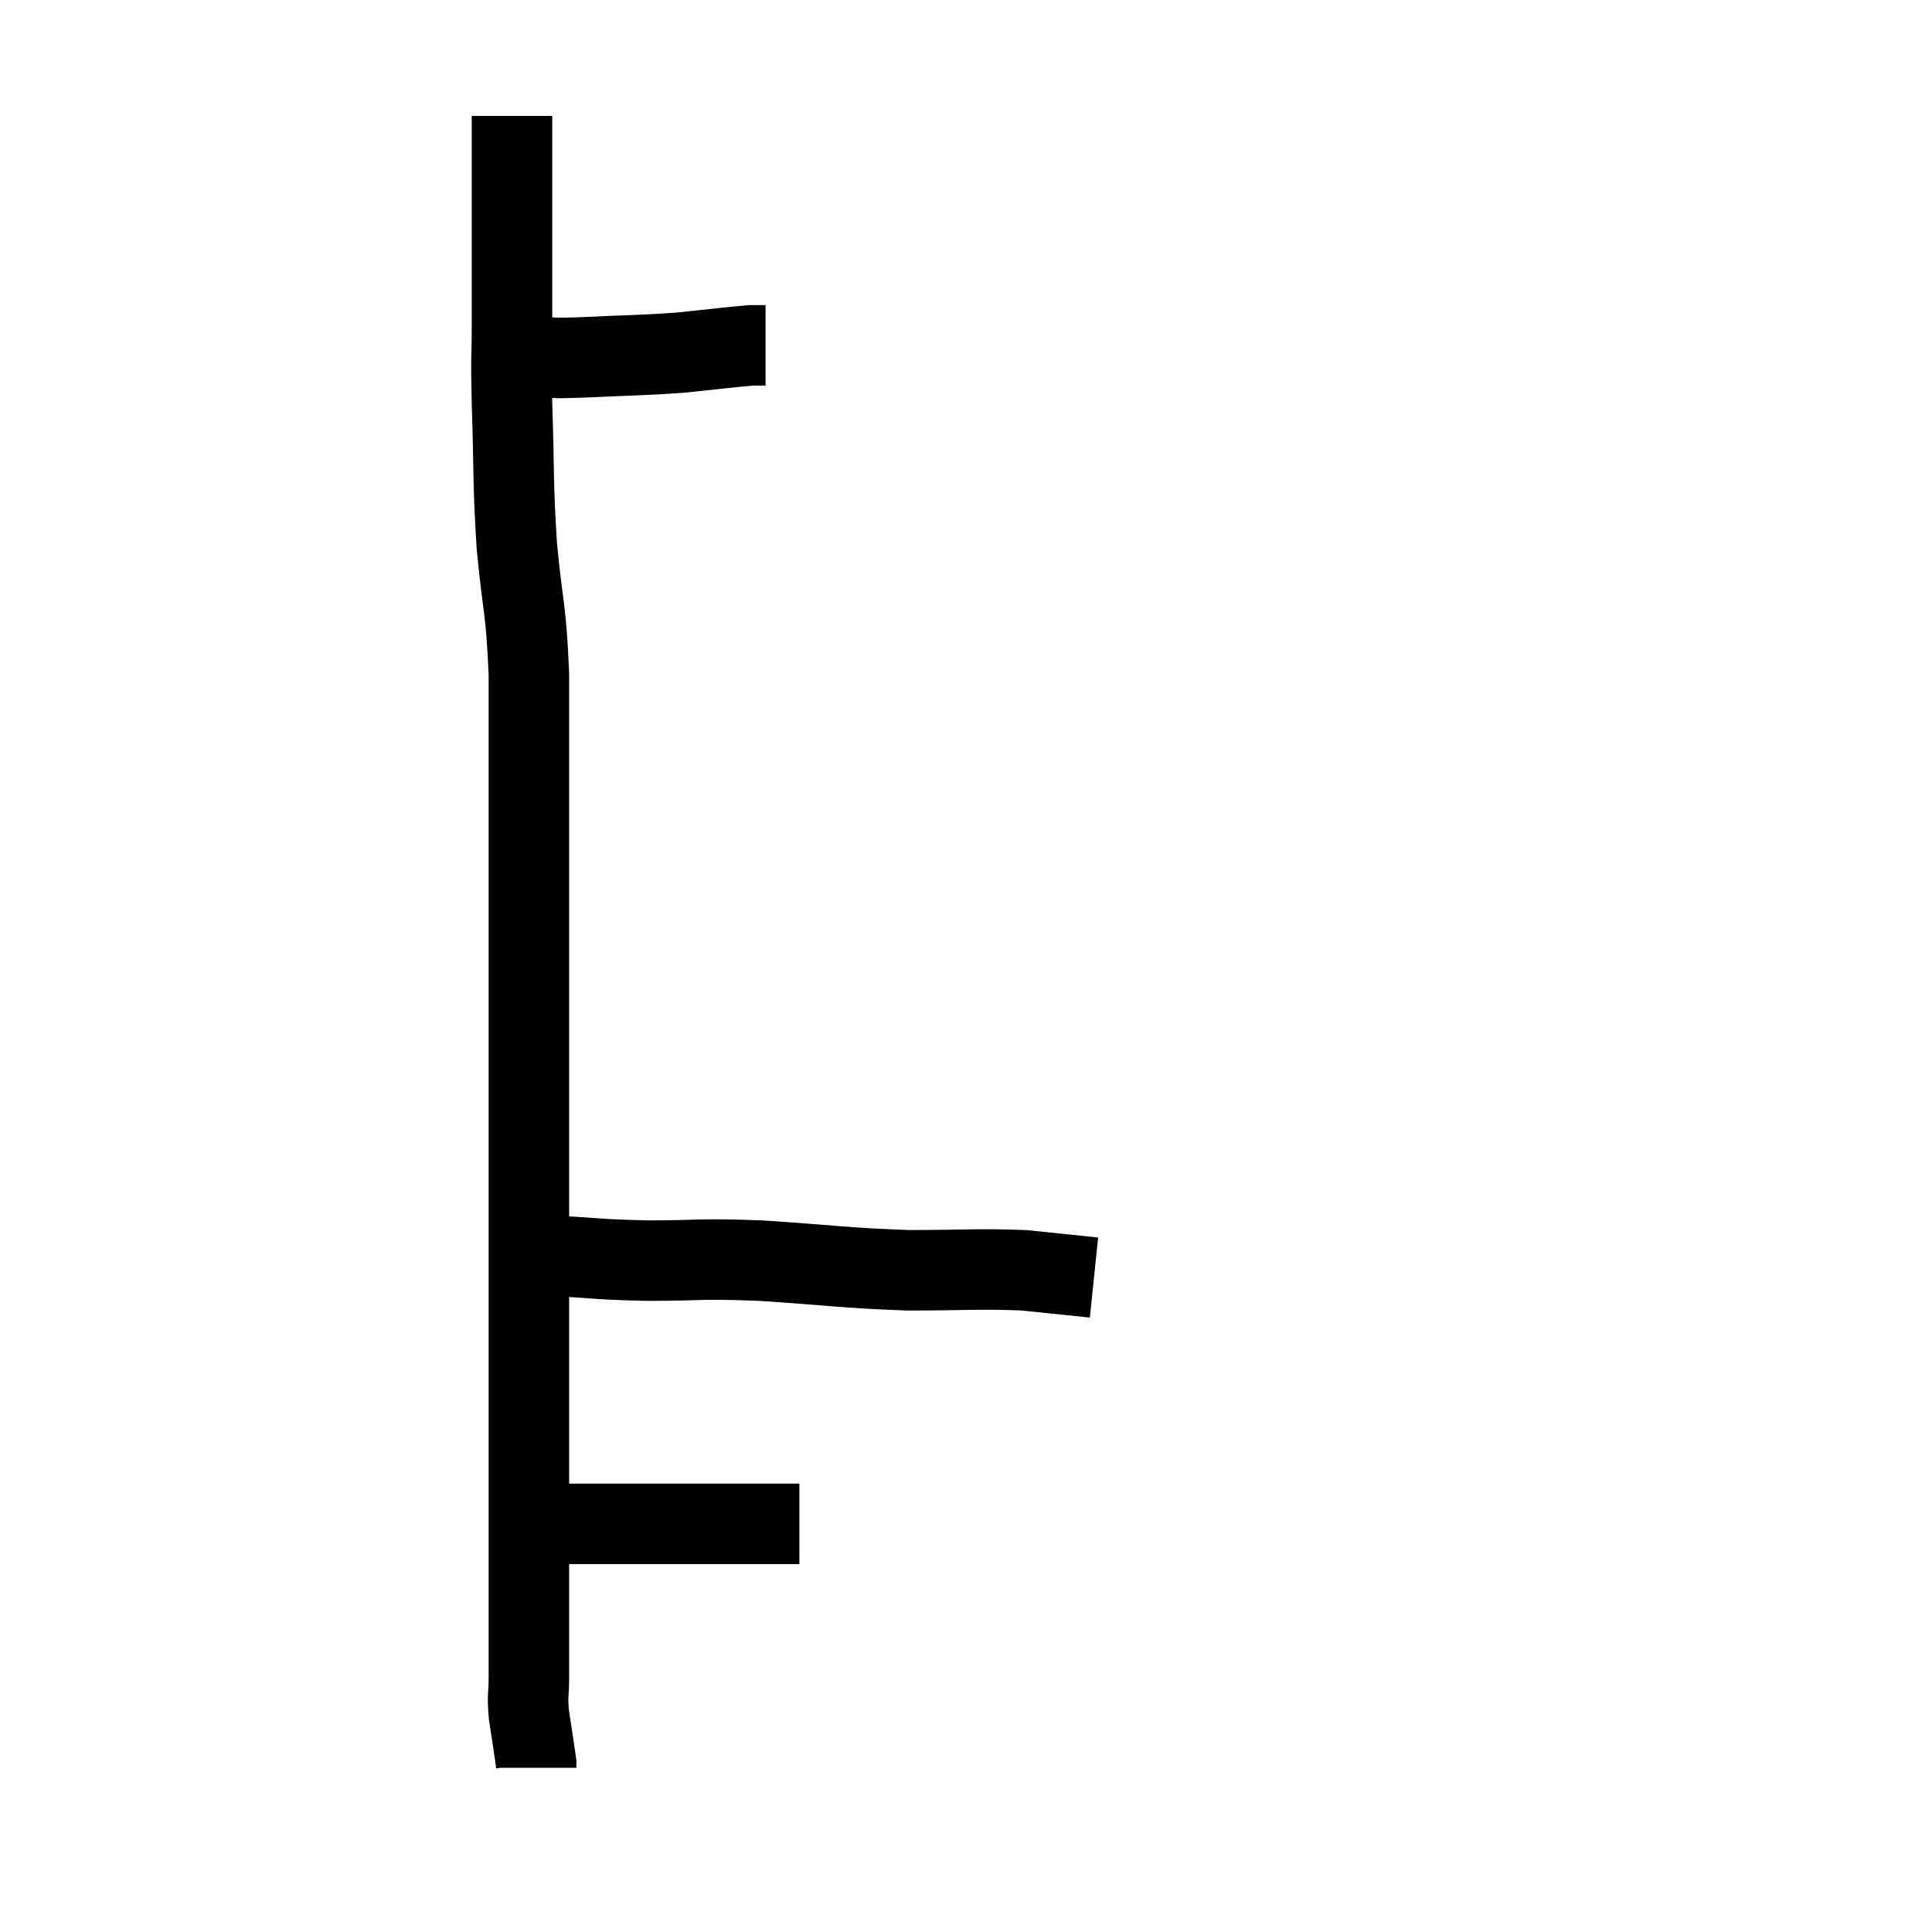 <svg width="48" height="48" viewBox="0 0 48 48" xmlns="http://www.w3.org/2000/svg"><path d="M 12.6 8.88 C 13.02 8.88, 12.975 8.88, 13.44 8.88 C 13.95 8.88, 13.59 8.91, 14.46 8.88 C 15.69 8.82, 15.87 8.835, 16.92 8.76 C 17.79 8.67, 18.135 8.625, 18.66 8.58 C 18.84 8.58, 18.93 8.58, 19.02 8.58 L 19.02 8.58" fill="none" stroke="black" stroke-width="2"></path><path d="M 12.72 2.88 C 12.72 3.99, 12.72 3.795, 12.72 5.1 C 12.72 6.6, 12.72 6.87, 12.72 8.1 C 12.72 9.06, 12.69 8.655, 12.72 10.02 C 12.78 11.79, 12.735 11.88, 12.84 13.56 C 12.99 15.15, 13.065 15.015, 13.14 16.74 C 13.14 18.6, 13.14 18.285, 13.14 20.46 C 13.14 22.95, 13.14 23.01, 13.14 25.44 C 13.14 27.81, 13.14 27.885, 13.14 30.18 C 13.14 32.4, 13.14 32.325, 13.14 34.62 C 13.14 36.99, 13.14 37.59, 13.14 39.36 C 13.14 40.53, 13.14 40.89, 13.14 41.7 C 13.14 42.15, 13.095 42.075, 13.14 42.6 C 13.23 43.2, 13.275 43.47, 13.32 43.8 C 13.32 43.86, 13.32 43.89, 13.32 43.92 L 13.32 43.92" fill="none" stroke="black" stroke-width="2"></path><path d="M 13.32 37.86 C 13.95 37.86, 13.605 37.86, 14.58 37.86 C 15.9 37.86, 16.185 37.86, 17.22 37.86 C 17.97 37.86, 18.06 37.86, 18.72 37.86 C 19.29 37.86, 19.575 37.86, 19.86 37.86 L 19.86 37.86" fill="none" stroke="black" stroke-width="2"></path><path d="M 13.74 31.2 C 14.91 31.26, 14.79 31.29, 16.08 31.32 C 17.49 31.32, 17.28 31.26, 18.9 31.32 C 20.73 31.44, 20.925 31.5, 22.56 31.56 C 24 31.56, 24.285 31.515, 25.44 31.56 C 26.31 31.65, 26.745 31.695, 27.18 31.74 L 27.18 31.74" fill="none" stroke="black" stroke-width="2"></path></svg>
